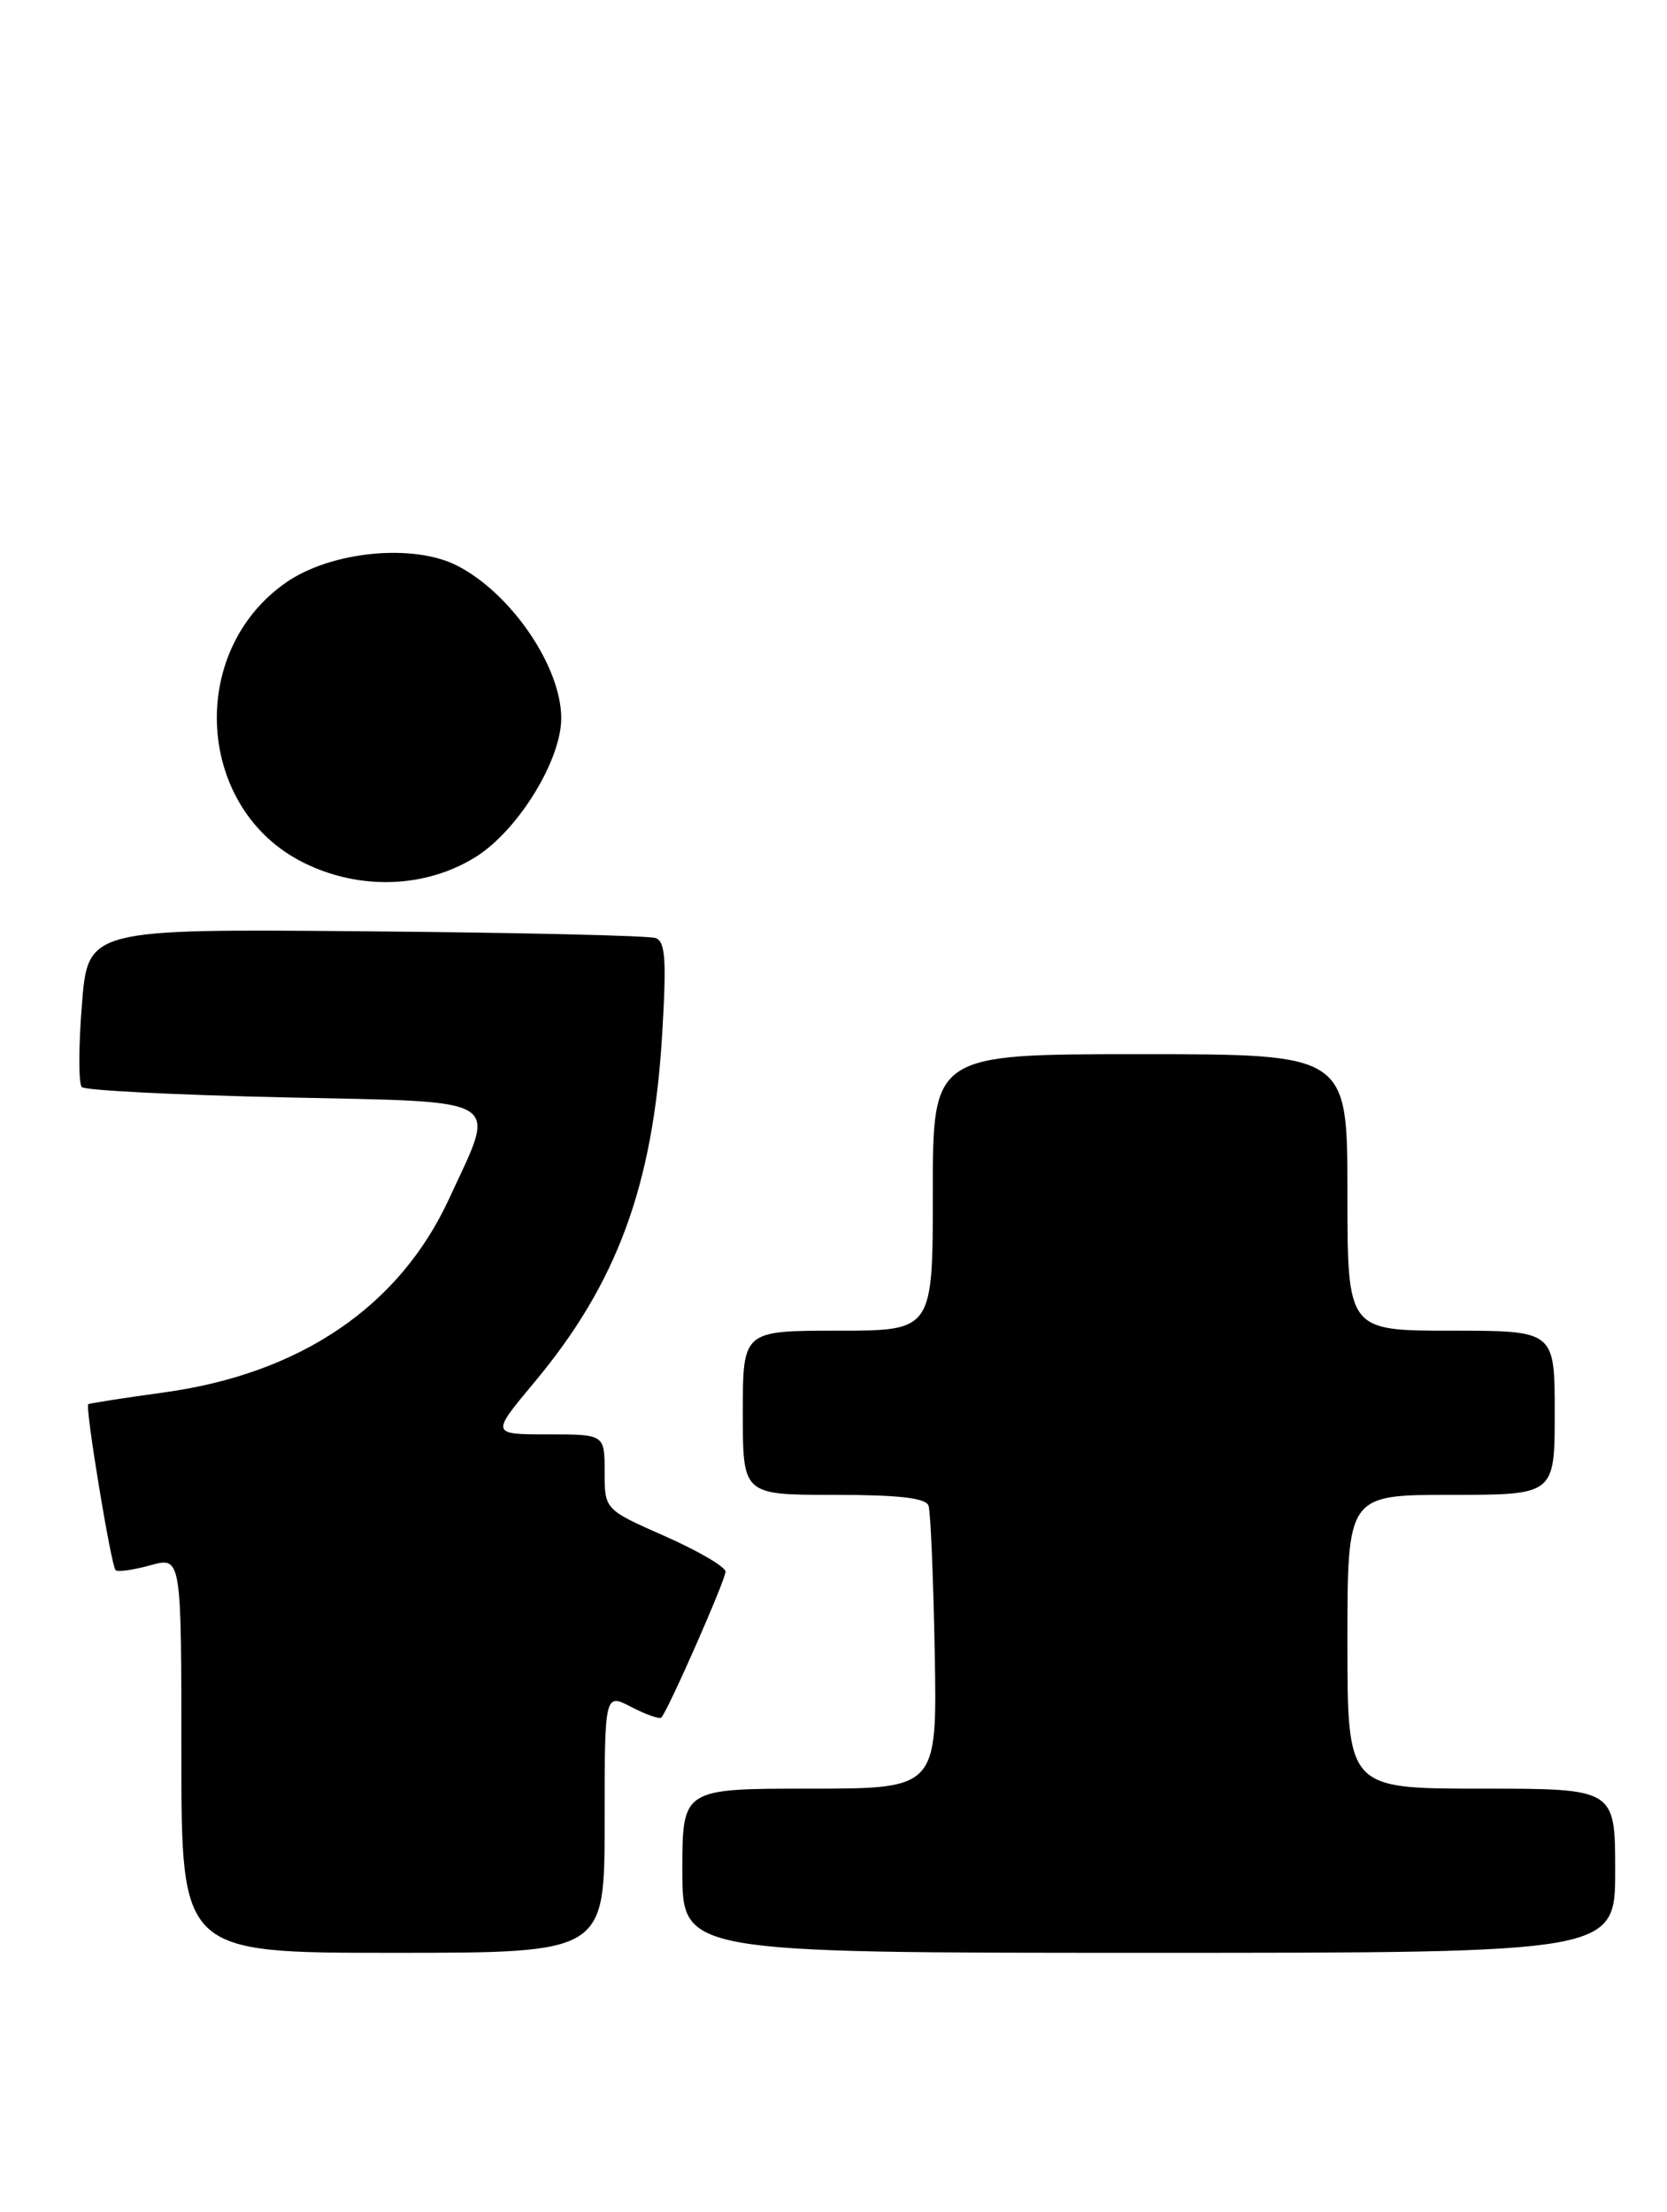 <?xml version="1.0" encoding="UTF-8" standalone="no"?>
<!DOCTYPE svg PUBLIC "-//W3C//DTD SVG 1.1//EN" "http://www.w3.org/Graphics/SVG/1.1/DTD/svg11.dtd" >
<svg xmlns="http://www.w3.org/2000/svg" xmlns:xlink="http://www.w3.org/1999/xlink" version="1.1" viewBox="0 0 193 256">
 <g >
 <path fill="currentColor"
d=" M 70.00 210.97 C 70.00 195.95 70.00 195.95 73.09 197.55 C 74.79 198.43 76.35 198.98 76.56 198.78 C 77.32 198.02 84.00 182.85 84.00 181.89 C 84.00 181.34 80.85 179.49 77.00 177.79 C 70.00 174.70 70.00 174.70 70.00 170.35 C 70.00 166.00 70.00 166.00 63.41 166.00 C 56.83 166.00 56.83 166.00 61.87 159.97 C 71.45 148.50 75.61 137.19 76.66 119.78 C 77.18 111.06 77.04 108.96 75.90 108.56 C 75.13 108.28 60.03 107.93 42.34 107.78 C 10.17 107.50 10.17 107.50 9.48 116.31 C 9.09 121.15 9.09 125.42 9.47 125.81 C 9.85 126.19 20.37 126.72 32.83 127.00 C 58.87 127.57 57.52 126.75 52.01 138.70 C 46.25 151.20 34.80 158.98 18.96 161.15 C 14.31 161.79 10.38 162.40 10.22 162.51 C 9.83 162.81 12.86 181.19 13.38 181.71 C 13.62 181.95 15.43 181.70 17.41 181.15 C 21.00 180.16 21.00 180.16 21.00 203.08 C 21.00 226.00 21.00 226.00 45.50 226.00 C 70.00 226.00 70.00 226.00 70.00 210.97 Z  M 187.00 216.50 C 187.00 207.00 187.00 207.00 171.50 207.00 C 156.00 207.00 156.00 207.00 156.00 190.00 C 156.00 173.00 156.00 173.00 168.00 173.00 C 180.00 173.00 180.00 173.00 180.00 163.50 C 180.00 154.00 180.00 154.00 168.00 154.00 C 156.00 154.00 156.00 154.00 156.00 138.00 C 156.00 122.00 156.00 122.00 132.00 122.00 C 108.00 122.00 108.00 122.00 108.00 138.00 C 108.00 154.00 108.00 154.00 97.00 154.00 C 86.00 154.00 86.00 154.00 86.00 163.50 C 86.00 173.00 86.00 173.00 96.53 173.00 C 104.06 173.00 107.19 173.36 107.50 174.25 C 107.74 174.94 108.06 182.59 108.22 191.25 C 108.50 207.00 108.50 207.00 93.75 207.00 C 79.00 207.00 79.00 207.00 79.00 216.50 C 79.00 226.00 79.00 226.00 133.00 226.00 C 187.00 226.00 187.00 226.00 187.00 216.50 Z  M 55.16 99.12 C 60.05 96.01 65.02 87.89 64.98 83.05 C 64.93 77.10 59.19 68.70 52.98 65.49 C 47.90 62.86 38.37 63.78 33.14 67.40 C 21.57 75.42 22.71 93.69 35.17 99.85 C 41.68 103.08 49.36 102.79 55.16 99.12 Z "/>
</g>
</svg>